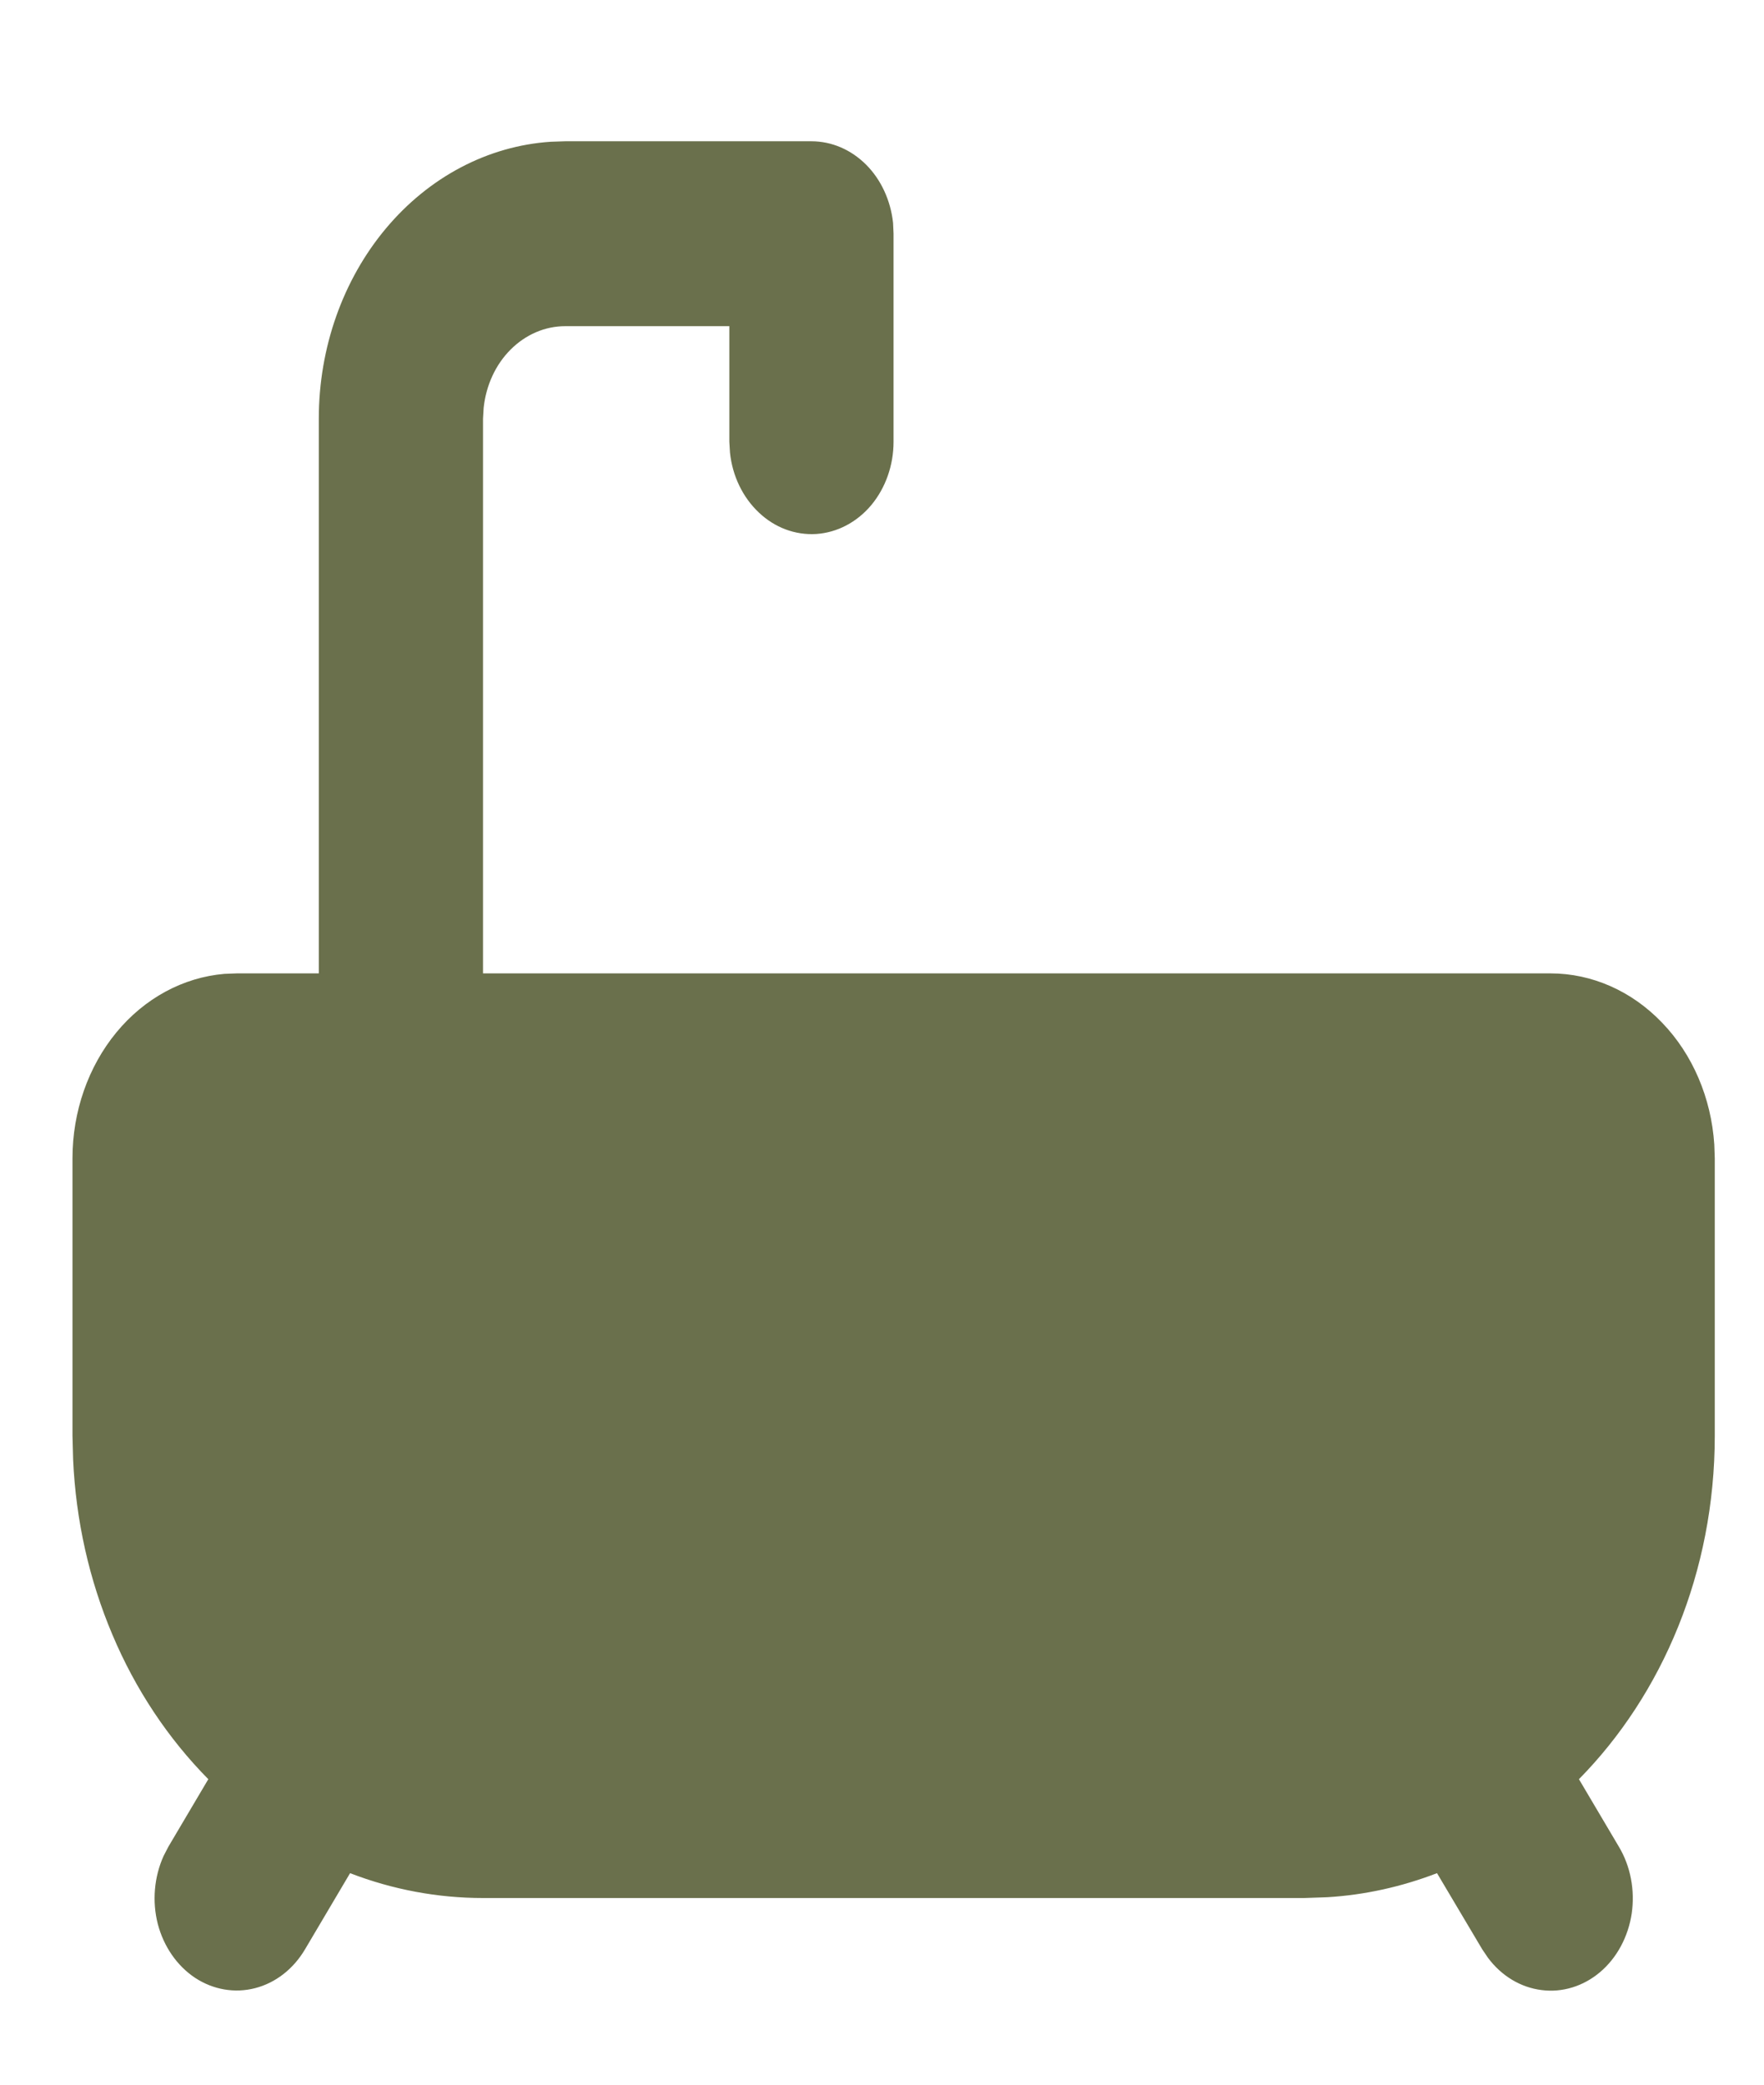 <svg xmlns="http://www.w3.org/2000/svg" width="11" height="13" viewBox="0 0 11 13" fill="none">
	<path d="M5.06 0.881C5.186 0.881 5.307 0.933 5.401 1.027C5.494 1.12 5.554 1.25 5.569 1.39L5.572 1.457V2.755C5.572 2.902 5.522 3.043 5.433 3.15C5.343 3.257 5.221 3.321 5.09 3.33C4.96 3.338 4.832 3.291 4.732 3.196C4.632 3.102 4.567 2.968 4.552 2.822L4.548 2.755V2.034H3.524C3.399 2.034 3.278 2.086 3.184 2.18C3.09 2.274 3.031 2.403 3.016 2.543L3.012 2.611V6.07H9.669C9.927 6.07 10.176 6.18 10.365 6.378C10.555 6.575 10.671 6.847 10.69 7.137L10.693 7.223V8.953C10.693 9.803 10.366 10.567 9.846 11.095L10.095 11.516C10.168 11.638 10.196 11.787 10.175 11.933C10.153 12.078 10.083 12.209 9.978 12.298C9.874 12.386 9.743 12.427 9.613 12.41C9.483 12.394 9.363 12.322 9.279 12.209L9.243 12.156L8.961 11.681C8.74 11.766 8.51 11.817 8.277 11.831L8.133 11.836H3.012C2.73 11.836 2.45 11.784 2.183 11.681L1.902 12.156C1.83 12.278 1.719 12.365 1.591 12.398C1.464 12.431 1.33 12.408 1.217 12.334C1.104 12.259 1.021 12.139 0.984 11.998C0.948 11.857 0.961 11.705 1.02 11.574L1.05 11.516L1.299 11.095C1.049 10.842 0.845 10.536 0.701 10.194C0.556 9.852 0.473 9.481 0.456 9.102L0.452 8.953V7.223C0.452 6.932 0.55 6.652 0.725 6.439C0.901 6.225 1.142 6.095 1.399 6.073L1.476 6.07H1.988V2.611C1.988 2.169 2.138 1.745 2.407 1.424C2.676 1.103 3.043 0.91 3.434 0.884L3.524 0.881H5.06Z" fill="#6A704C" />
</svg>
